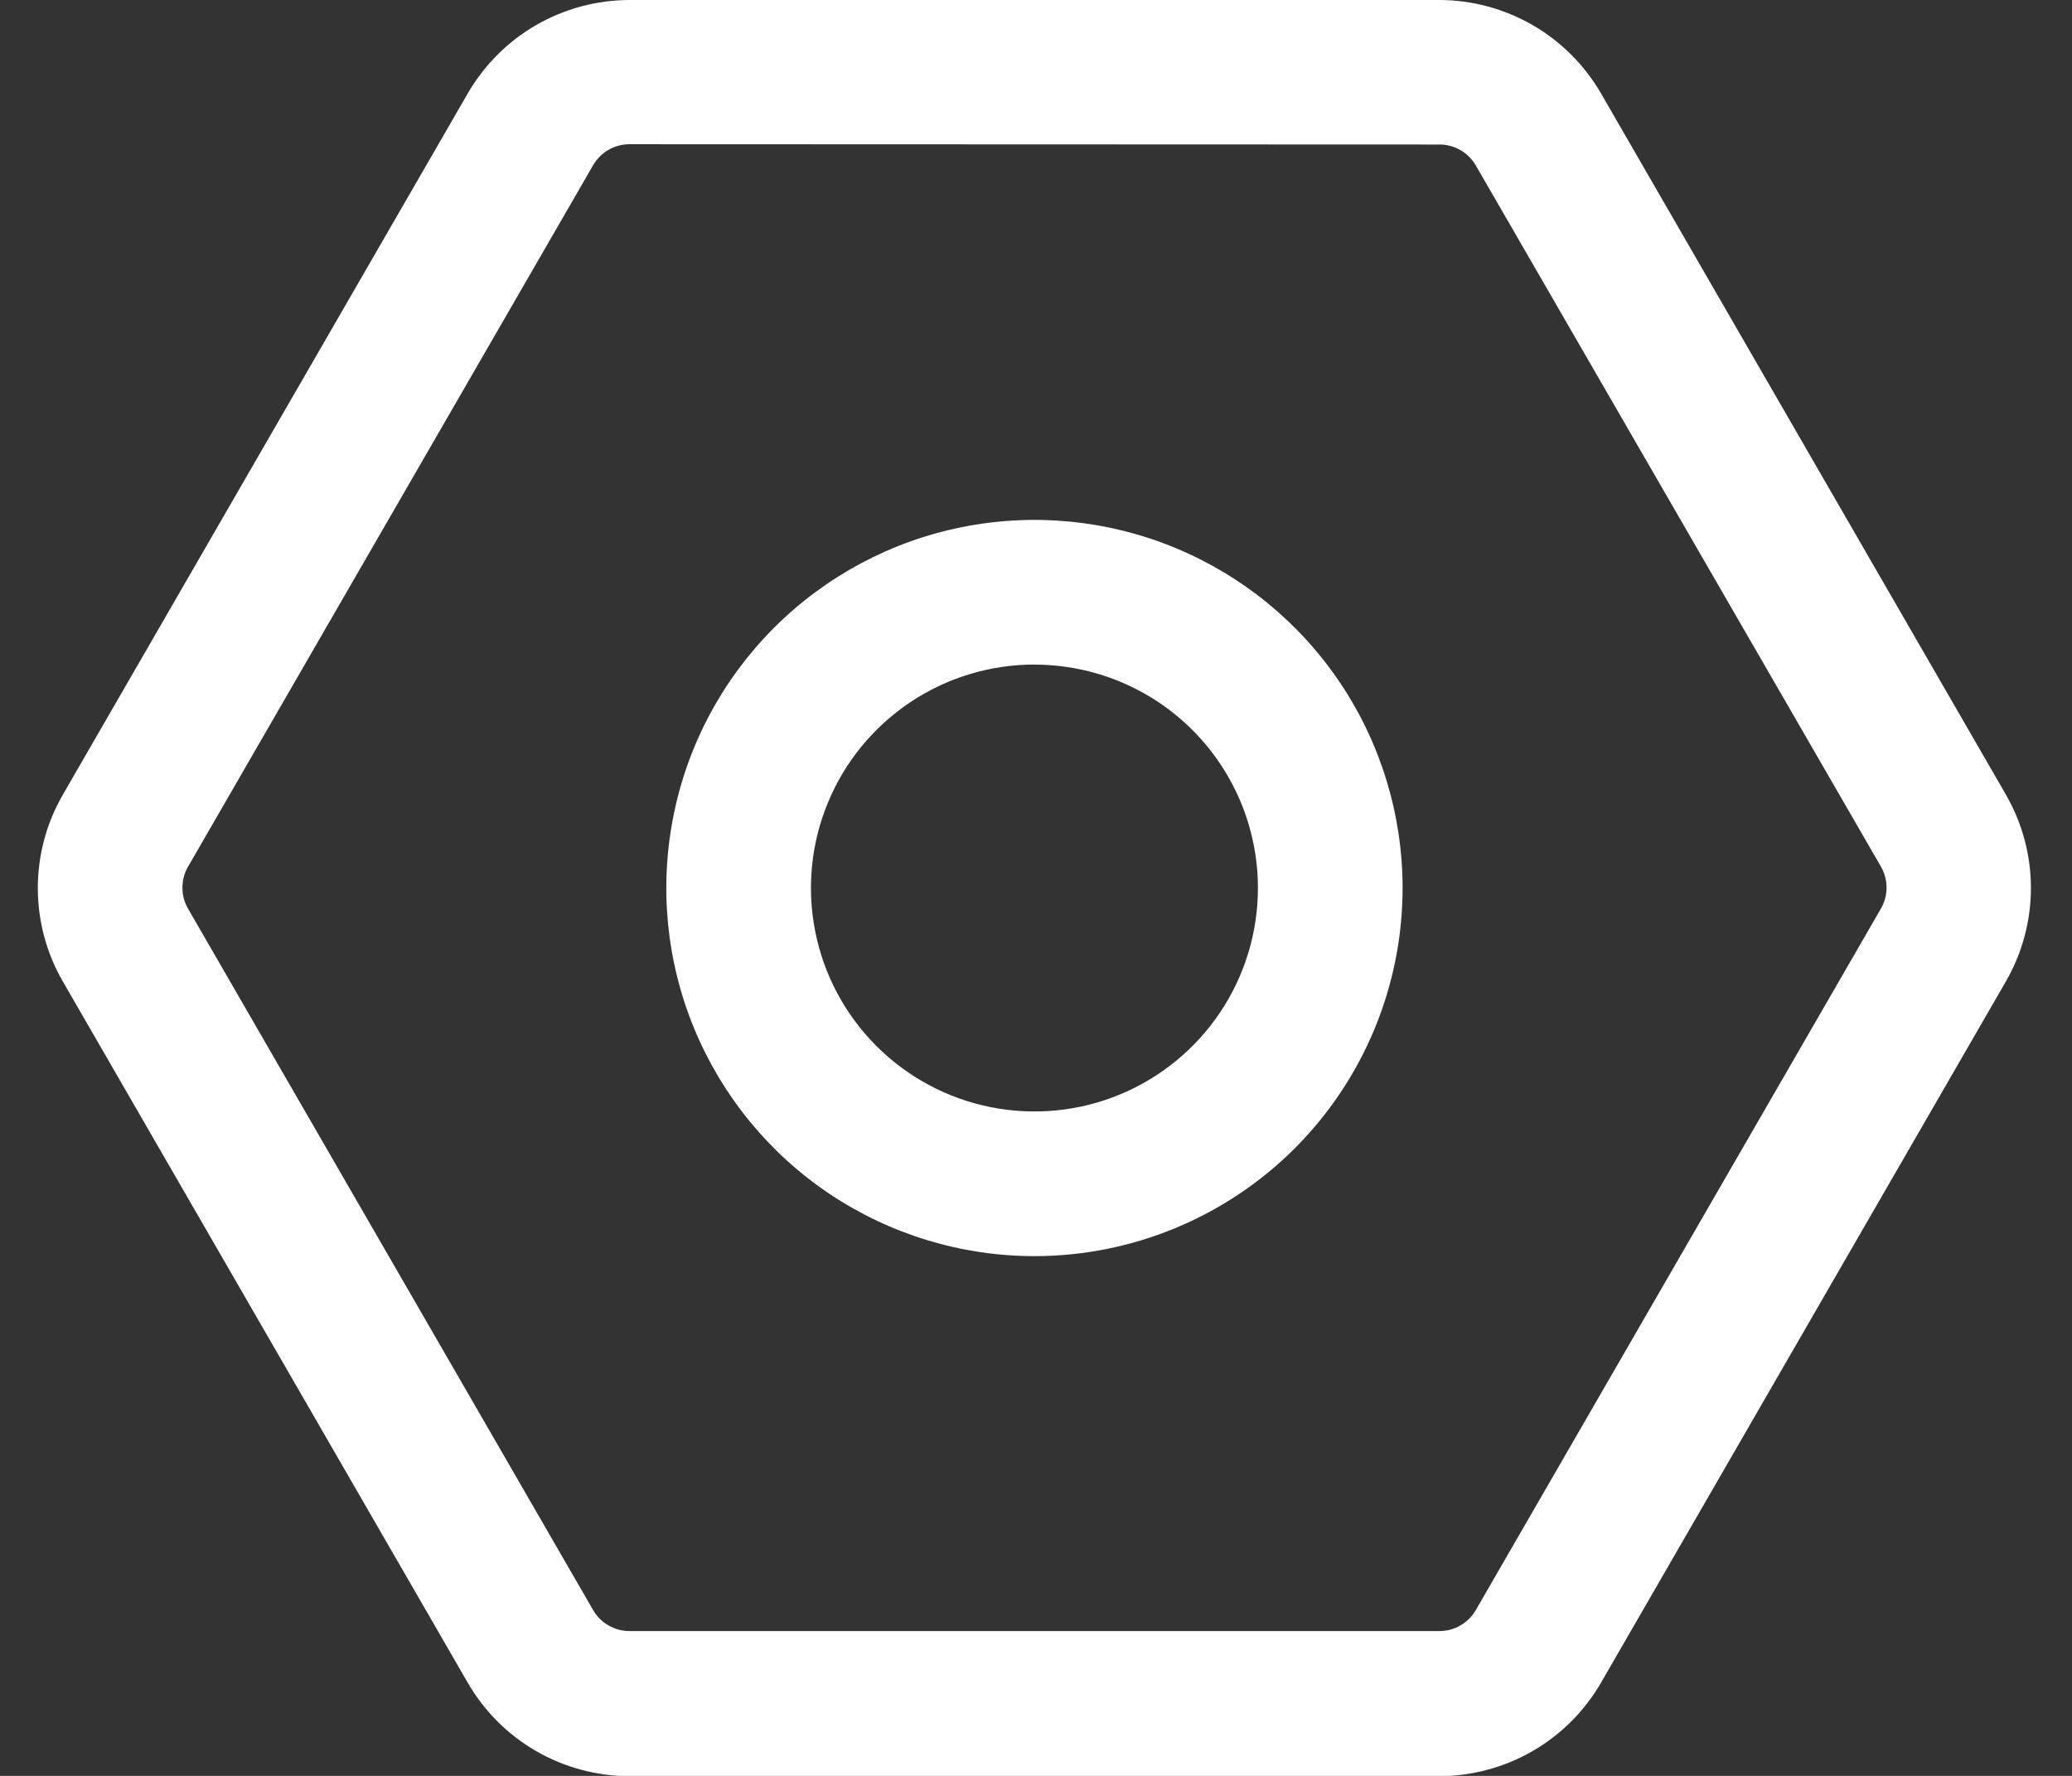 <svg width="28" height="24" viewBox="0 0 28 24" fill="none" xmlns="http://www.w3.org/2000/svg">
<rect x="0" y="0" width="28" height="24" fill="#333333" stroke="none"/>
<path d="M19.452 24.004H8.505C8.063 24.003 7.628 23.886 7.245 23.665C6.862 23.444 6.544 23.126 6.322 22.743L0.848 13.262C0.627 12.879 0.511 12.444 0.511 12.002C0.511 11.56 0.627 11.125 0.848 10.742L6.322 1.261C6.544 0.878 6.862 0.56 7.245 0.339C7.628 0.118 8.063 0.001 8.505 0H19.452C19.894 0.001 20.328 0.118 20.711 0.339C21.094 0.56 21.412 0.878 21.634 1.26L27.108 10.741C27.328 11.124 27.445 11.559 27.445 12.001C27.445 12.443 27.328 12.878 27.108 13.261L21.634 22.743C21.412 23.126 21.093 23.444 20.71 23.665C20.327 23.886 19.892 24.003 19.45 24.004H19.452ZM8.505 1.949C8.406 1.949 8.308 1.976 8.222 2.026C8.136 2.075 8.065 2.147 8.015 2.233L2.541 11.713C2.491 11.799 2.465 11.897 2.465 11.996C2.465 12.096 2.491 12.194 2.541 12.28L8.015 21.759C8.065 21.845 8.136 21.917 8.222 21.966C8.308 22.016 8.406 22.043 8.505 22.043H19.452C19.552 22.043 19.65 22.017 19.736 21.966C19.823 21.916 19.894 21.845 19.944 21.758L25.418 12.279C25.468 12.193 25.494 12.095 25.494 11.995C25.494 11.896 25.468 11.798 25.418 11.712L19.944 2.237C19.894 2.151 19.823 2.079 19.736 2.029C19.65 1.979 19.552 1.953 19.453 1.953L8.505 1.949Z" fill="white"/>
<path d="M13.979 16.976C12.995 16.976 12.033 16.684 11.215 16.138C10.397 15.591 9.759 14.814 9.383 13.905C9.006 12.996 8.908 11.995 9.1 11.03C9.291 10.065 9.765 9.179 10.461 8.483C11.157 7.787 12.043 7.314 13.008 7.122C13.973 6.93 14.974 7.028 15.883 7.405C16.792 7.781 17.569 8.419 18.116 9.237C18.662 10.055 18.954 11.017 18.954 12.001C18.954 12.654 18.825 13.301 18.575 13.905C18.325 14.508 17.959 15.057 17.497 15.519C17.035 15.981 16.486 16.347 15.883 16.597C15.279 16.847 14.632 16.976 13.979 16.976ZM13.979 8.981C13.382 8.981 12.798 9.158 12.301 9.49C11.805 9.822 11.417 10.293 11.189 10.845C10.96 11.397 10.9 12.004 11.017 12.59C11.133 13.176 11.421 13.714 11.843 14.136C12.266 14.559 12.804 14.846 13.39 14.963C13.976 15.079 14.583 15.02 15.135 14.791C15.686 14.562 16.158 14.175 16.49 13.679C16.822 13.182 16.999 12.598 16.999 12.001C16.999 11.2 16.68 10.432 16.114 9.866C15.548 9.3 14.78 8.982 13.979 8.982V8.981Z" fill="white"/>
</svg>
